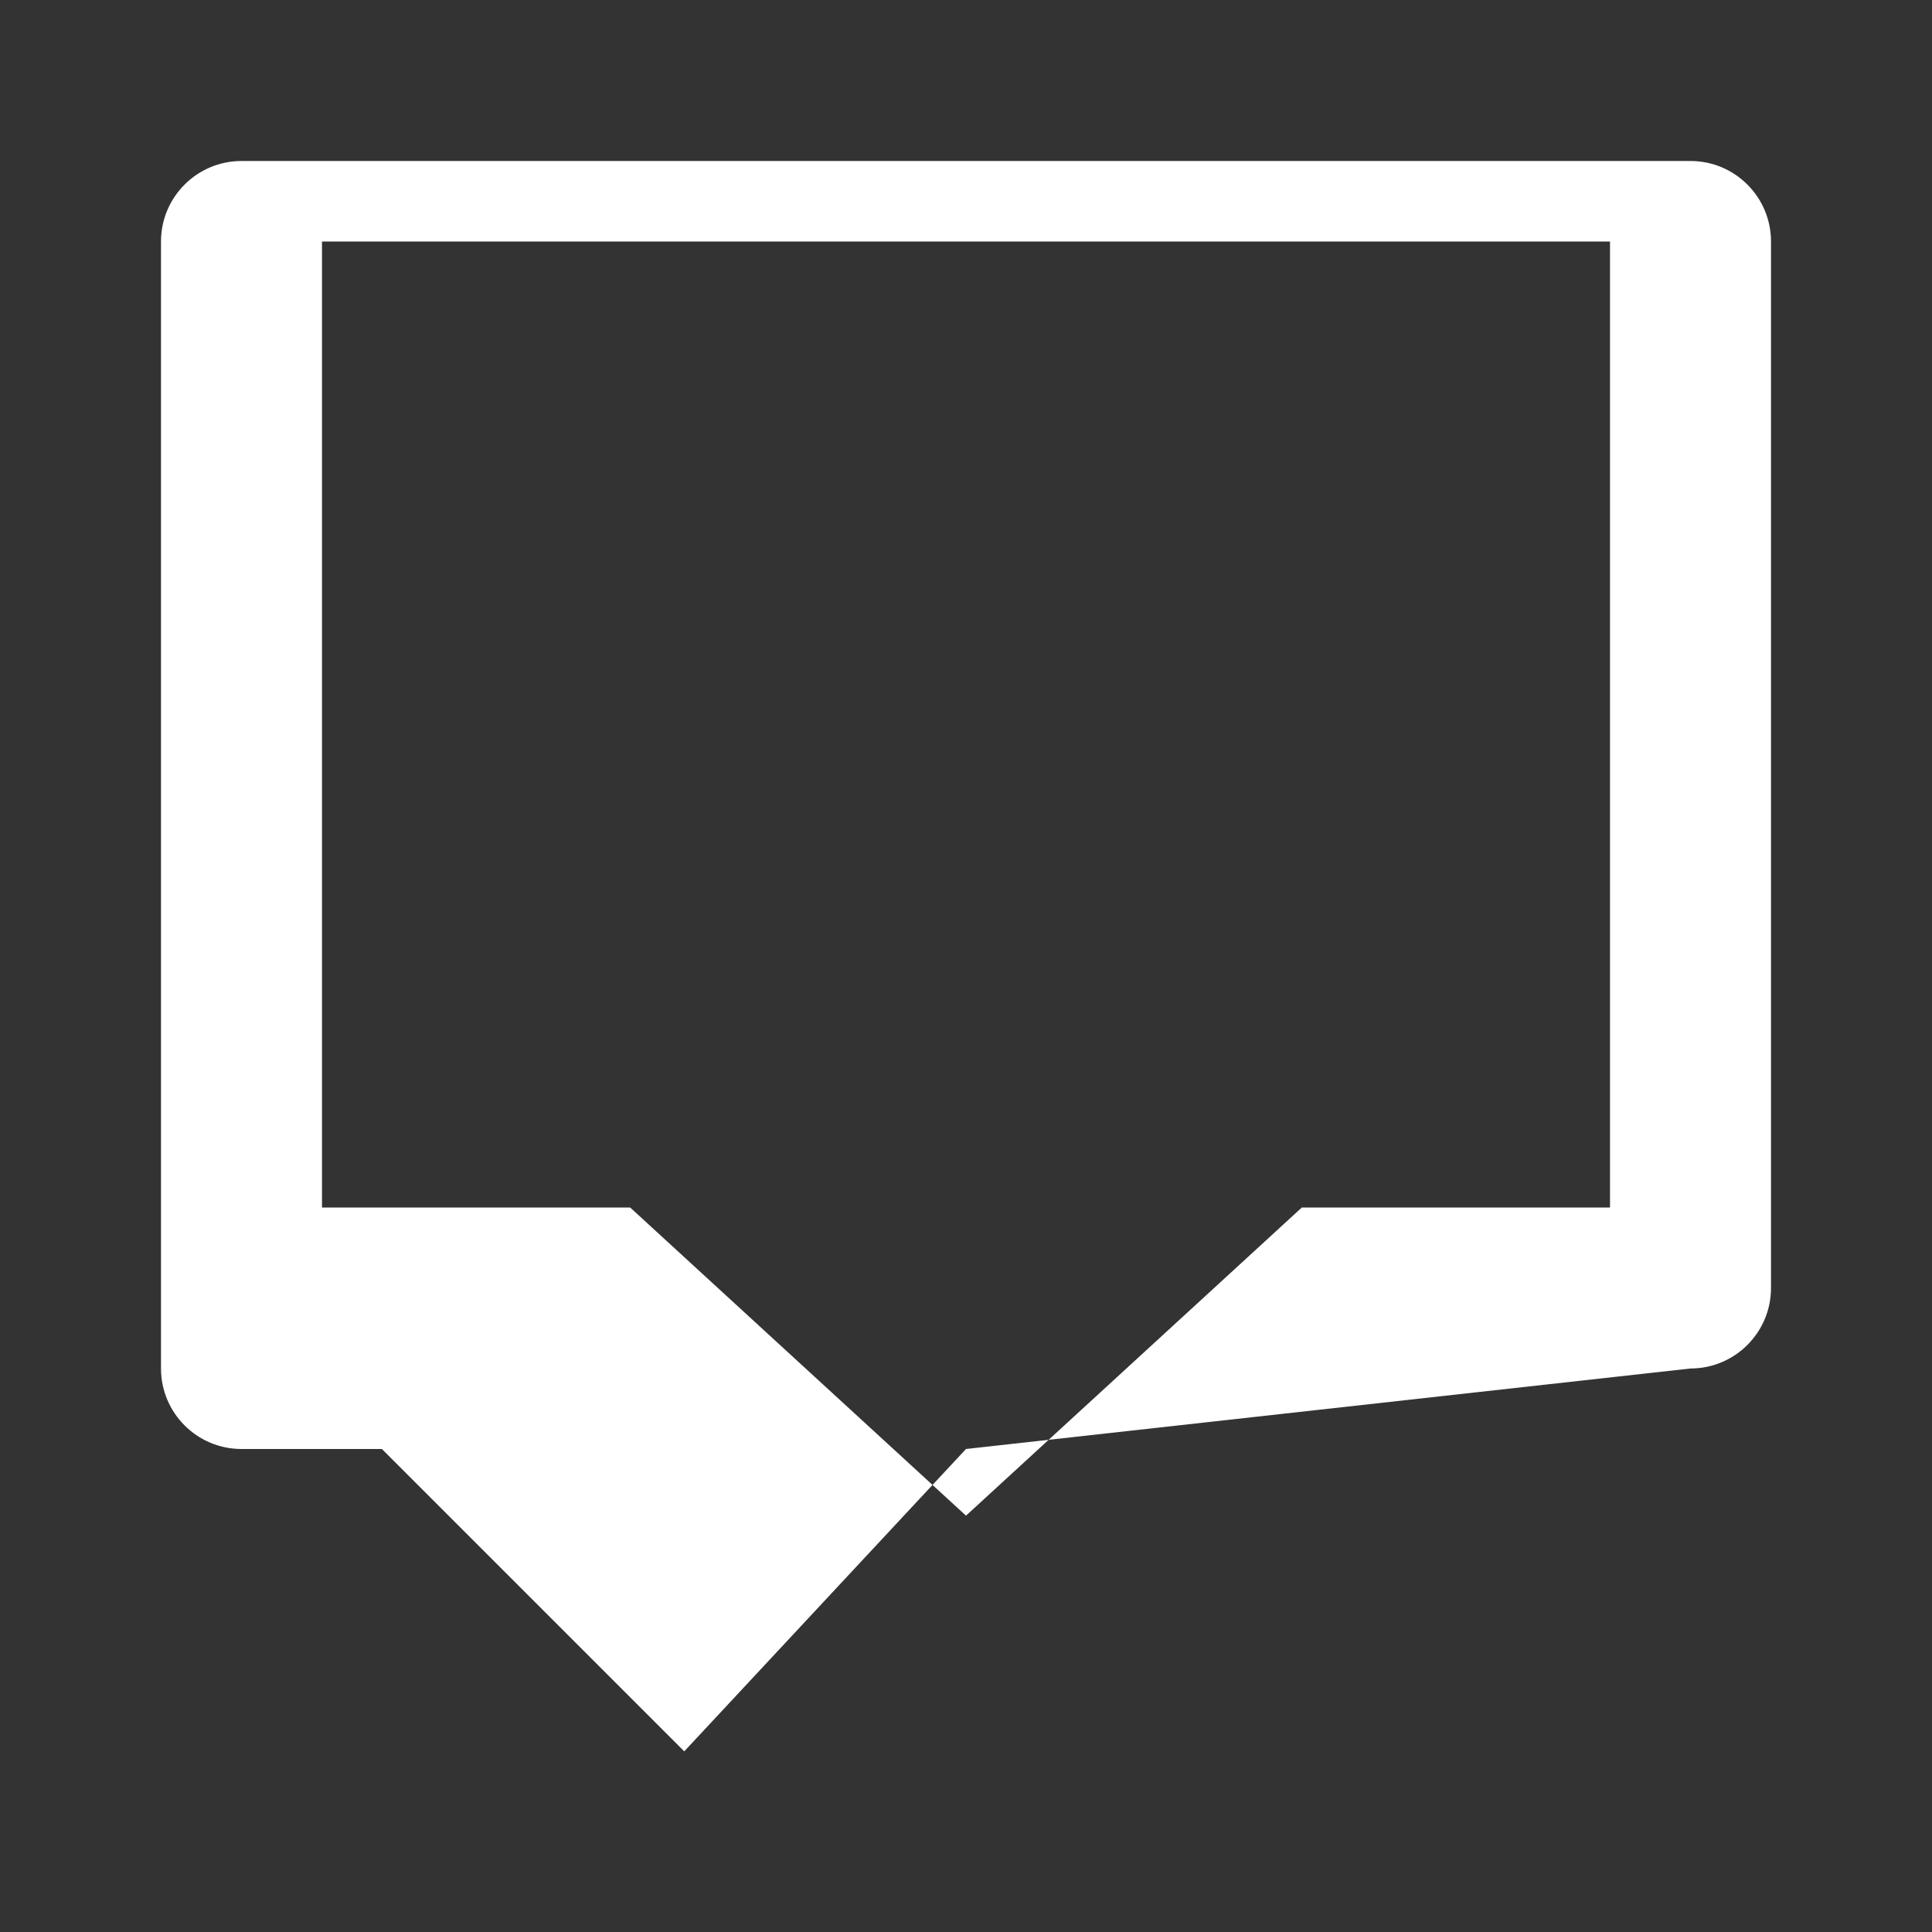 <svg width="24" height="24" viewBox="0 0 24 24" fill="none" xmlns="http://www.w3.org/2000/svg">
  <rect x="0" y="0" width="24" height="24" fill="#333333" stroke="none"/>
  <path d="M21 2H3C2.448 2 2 2.448 2 3V17C2 17.552 2.448 18 3 18H4.744L8.244 21.5L8.5 21.756L12 18L21 17C21.552 17 22 16.552 22 16V3C22 2.448 21.552 2 21 2ZM20 15H16.172L12 18.828L7.828 15H4V3H20V15Z" fill="white"/>
</svg>